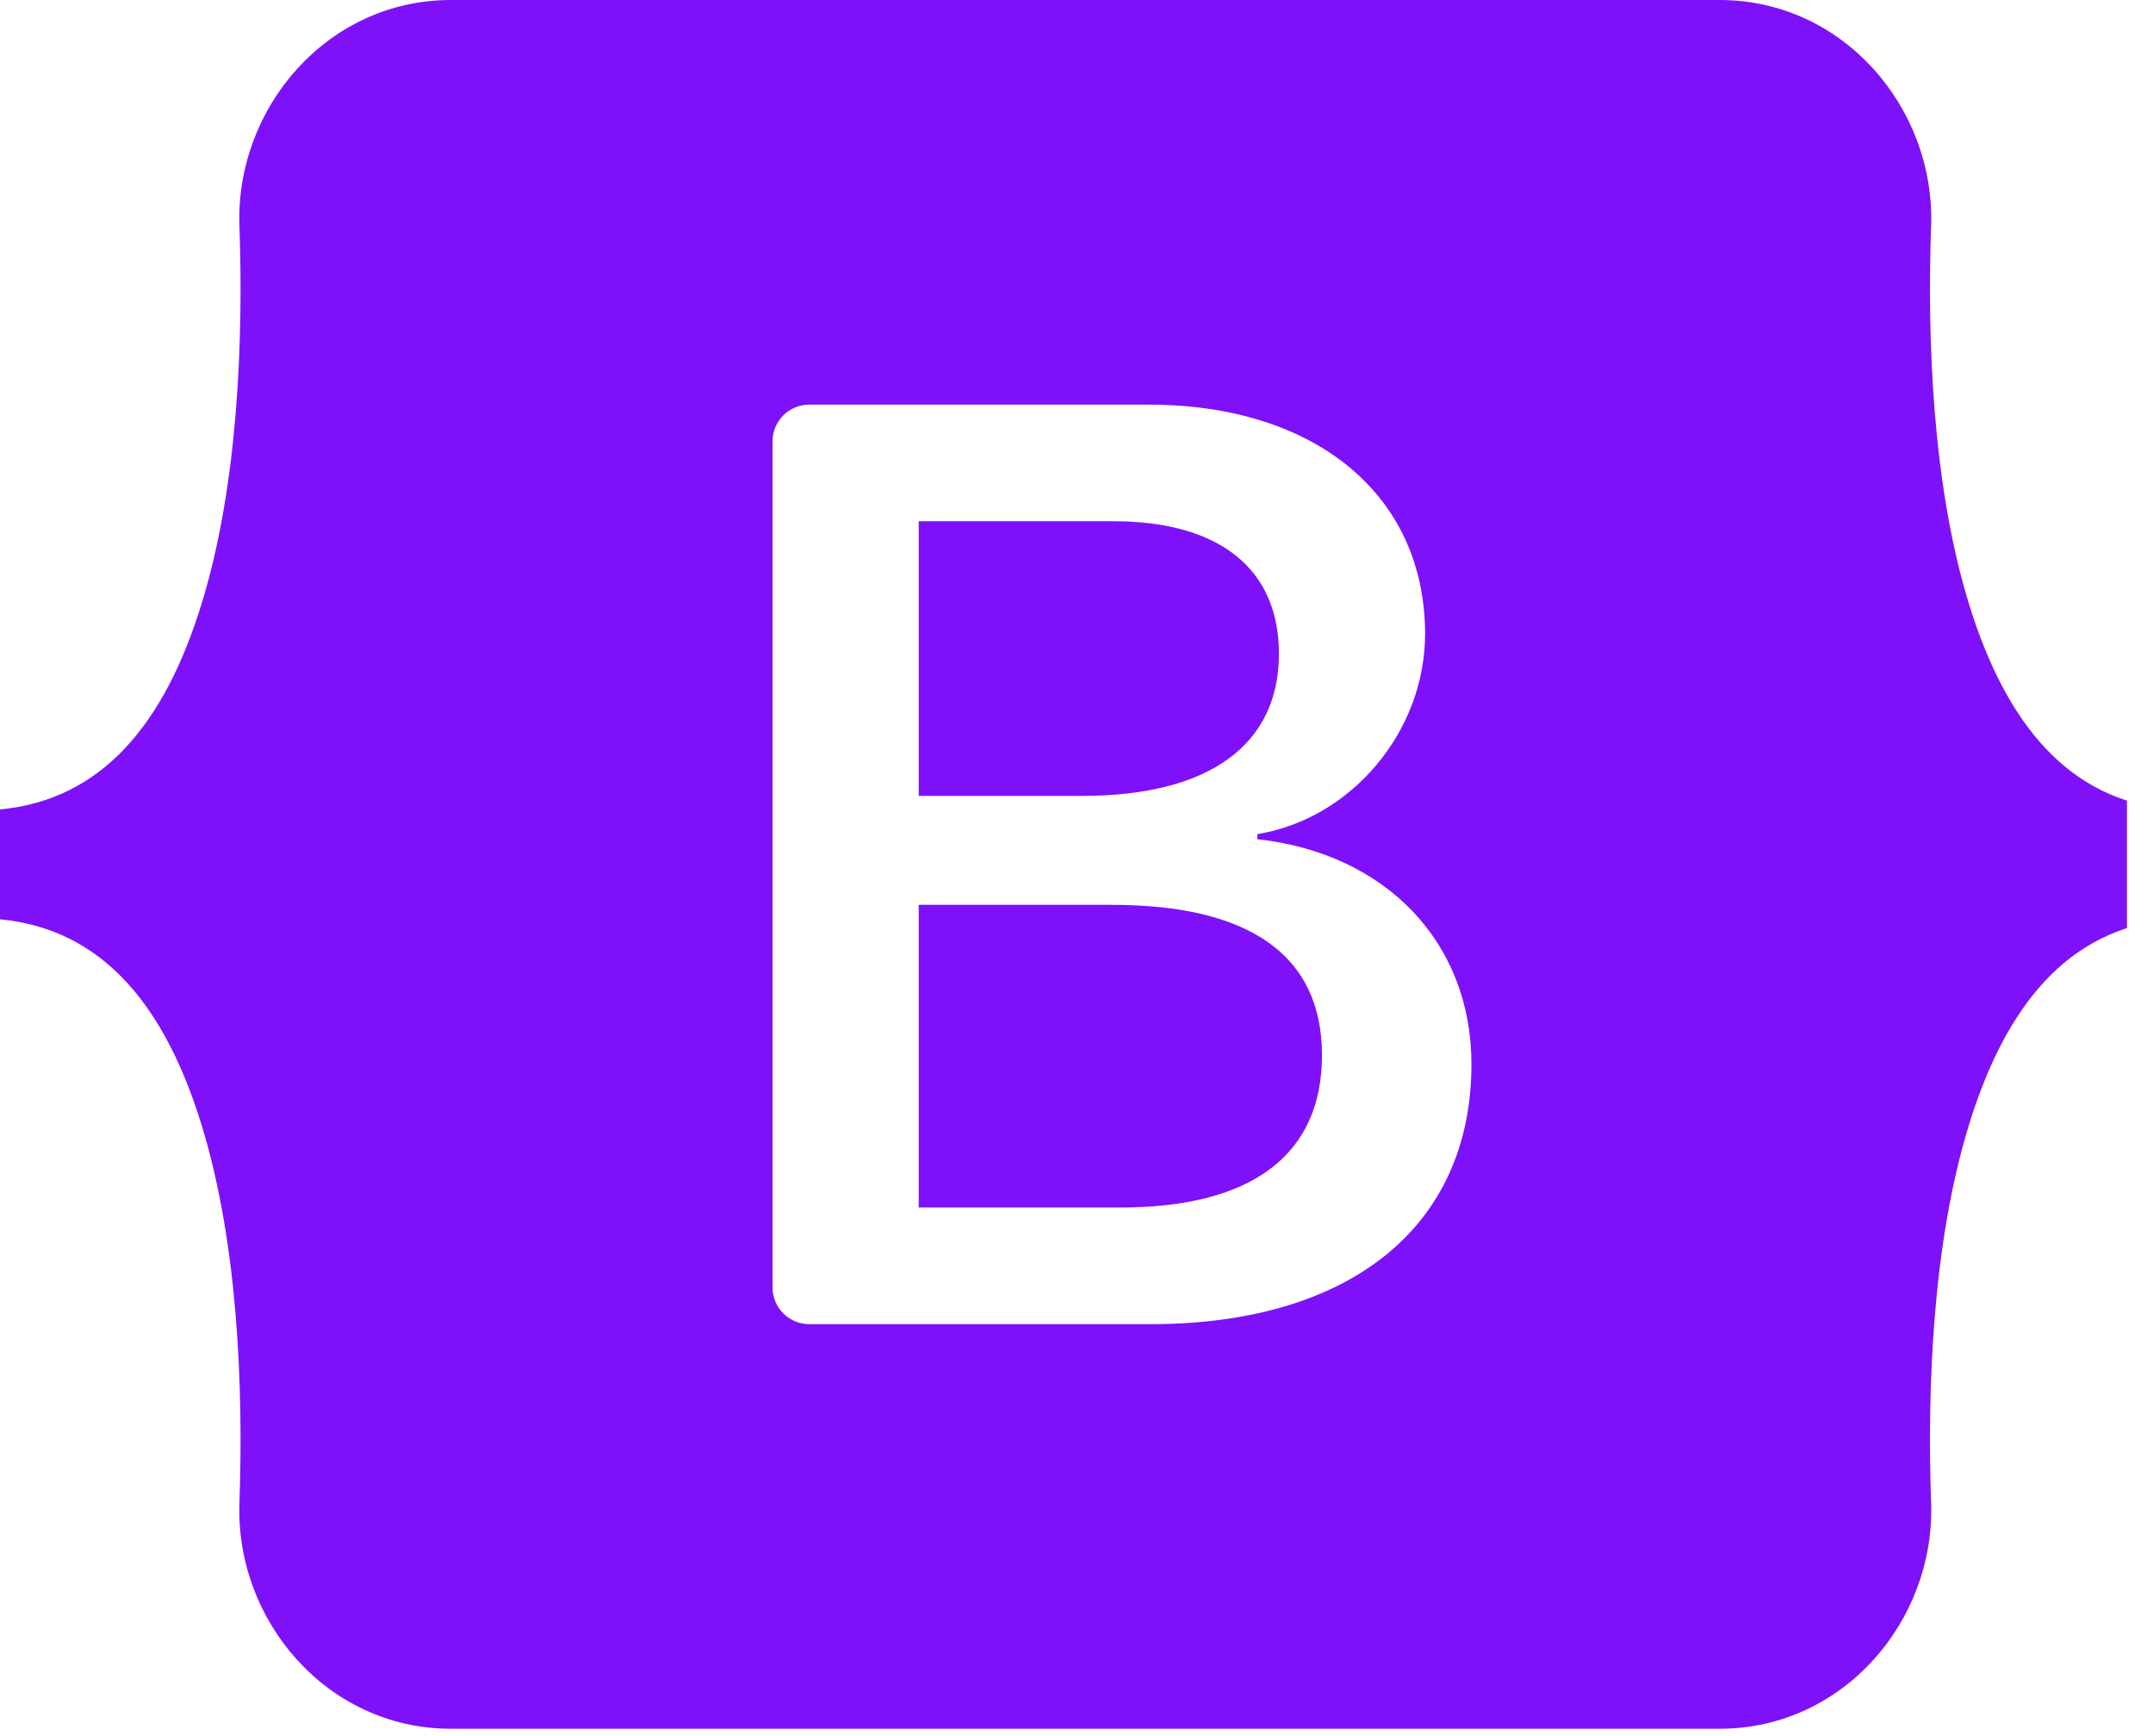 <svg width="62" height="50" viewBox="0 0 62 50" fill="none" xmlns="http://www.w3.org/2000/svg">
<g clip-path="url(#clip0_38_33)">
<path fill-rule="evenodd" clip-rule="evenodd" d="M12.982 0C9.415 0 6.776 3.121 6.895 6.506C7.008 9.758 6.861 13.97 5.8 17.405C4.737 20.85 2.938 23.032 0 23.312V26.476C2.938 26.756 4.737 28.938 5.8 32.383C6.861 35.818 7.008 40.03 6.895 43.282C6.776 46.666 9.415 49.788 12.982 49.788H49.523C53.09 49.788 55.728 46.667 55.61 43.282C55.496 40.03 55.644 35.818 56.704 32.383C57.768 28.938 59.562 26.756 62.5 26.476V23.312C59.562 23.032 57.768 20.85 56.704 17.405C55.644 13.971 55.496 9.758 55.61 6.506C55.728 3.122 53.09 0 49.523 0H12.982ZM42.373 30.648C42.373 35.309 38.896 38.136 33.127 38.136H23.305C23.024 38.136 22.755 38.024 22.556 37.825C22.357 37.627 22.246 37.357 22.246 37.076V12.712C22.246 12.431 22.357 12.162 22.556 11.963C22.755 11.764 23.024 11.653 23.305 11.653H33.071C37.881 11.653 41.038 14.258 41.038 18.259C41.038 21.068 38.915 23.582 36.209 24.022V24.169C39.892 24.573 42.373 27.124 42.373 30.648ZM32.056 15.011H26.456V22.921H31.172C34.818 22.921 36.829 21.452 36.829 18.828C36.829 16.369 35.1 15.011 32.056 15.011ZM26.456 26.059V34.777H32.262C36.058 34.777 38.069 33.253 38.069 30.39C38.069 27.527 36.002 26.059 32.017 26.059L26.456 26.059Z" fill="#7E11F9"/>
</g>
<defs>
<clipPath id="clip0_38_33">
<rect width="61.25" height="50" fill="white"/>
</clipPath>
</defs>
</svg>
